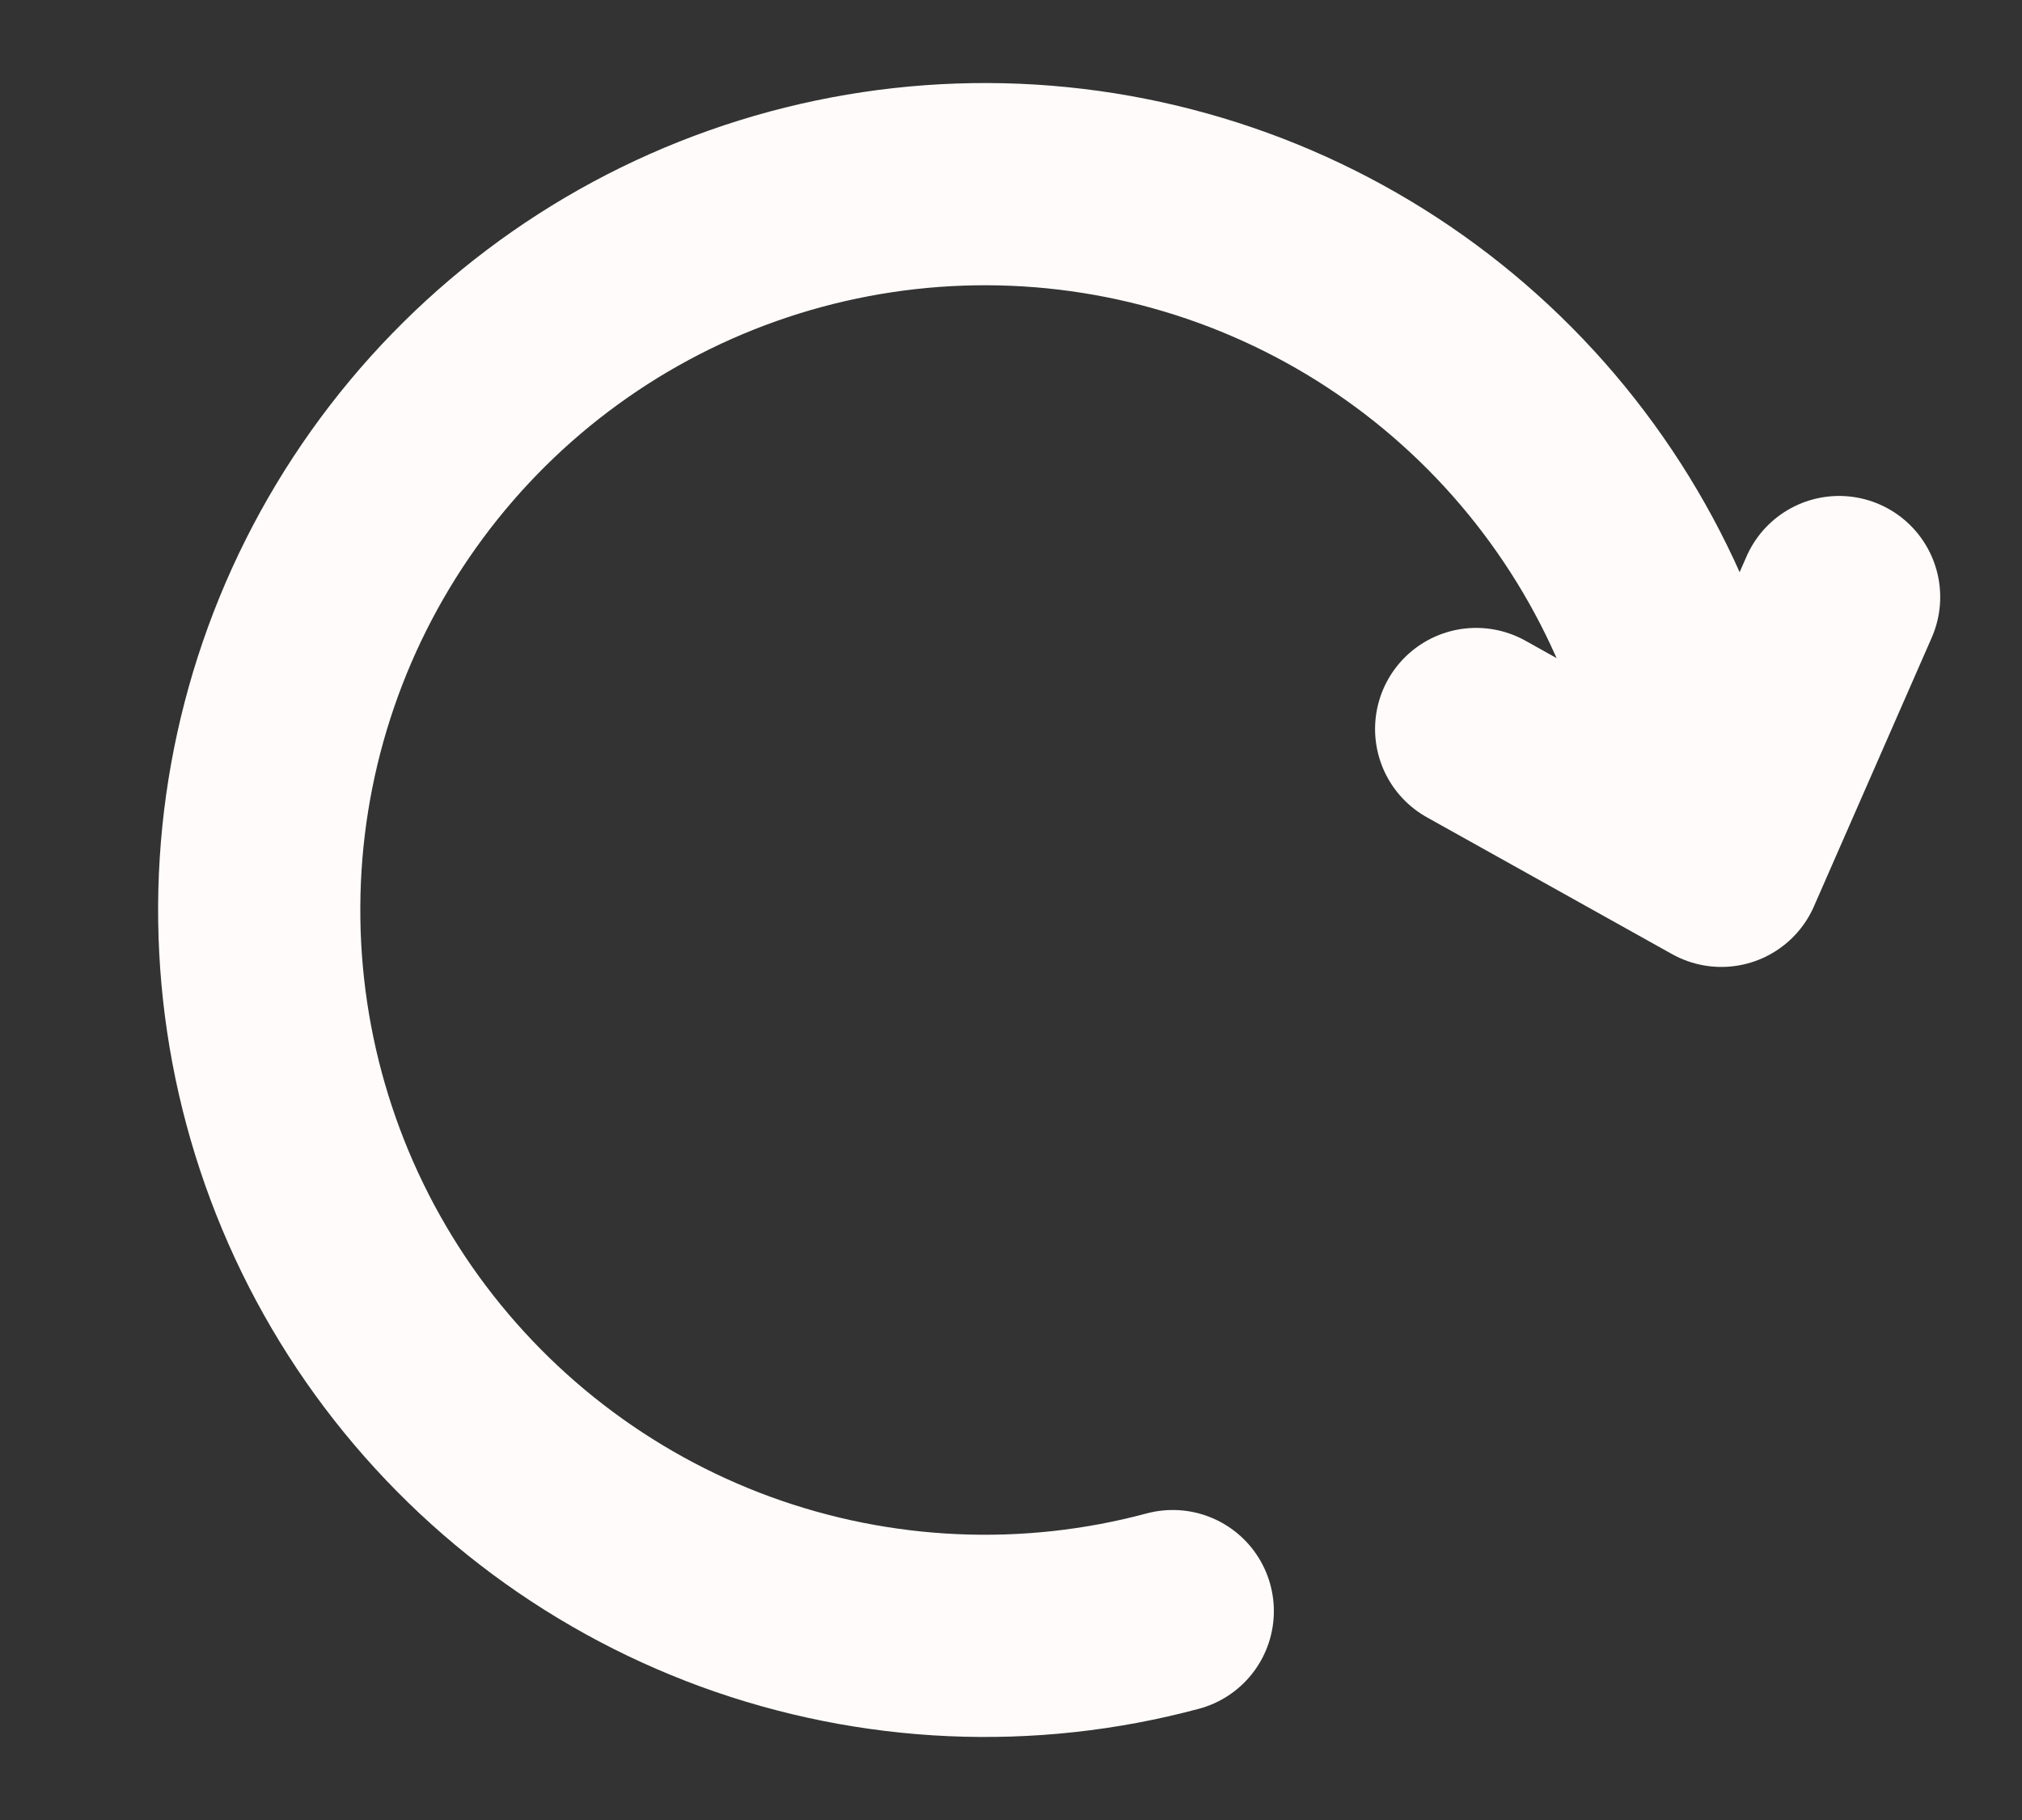 <svg width="20" height="18" viewBox="0 0 20 18" fill="none" xmlns="http://www.w3.org/2000/svg">
<rect x="0" y="0" width="20" height="18" fill="#333333" stroke="none"/>
<path d="M11.6 15.934C10.173 16.317 8.663 16.249 7.275 15.742C5.888 15.234 4.691 14.31 3.847 13.097C3.004 11.884 2.556 10.44 2.564 8.962C2.571 7.485 3.035 6.046 3.891 4.842C4.747 3.637 5.953 2.726 7.346 2.233C8.739 1.74 10.25 1.688 11.673 2.086C13.096 2.483 14.362 3.31 15.297 4.453C16.233 5.597 16.794 7.001 16.902 8.474" stroke="#FFFBFA" stroke-width="2" stroke-linecap="round" stroke-linejoin="round"/>
<path d="M18.191 5.905L17.026 8.563L14.601 7.21" stroke="#FFFBFA" stroke-width="2" stroke-linecap="round" stroke-linejoin="round"/>
</svg>
